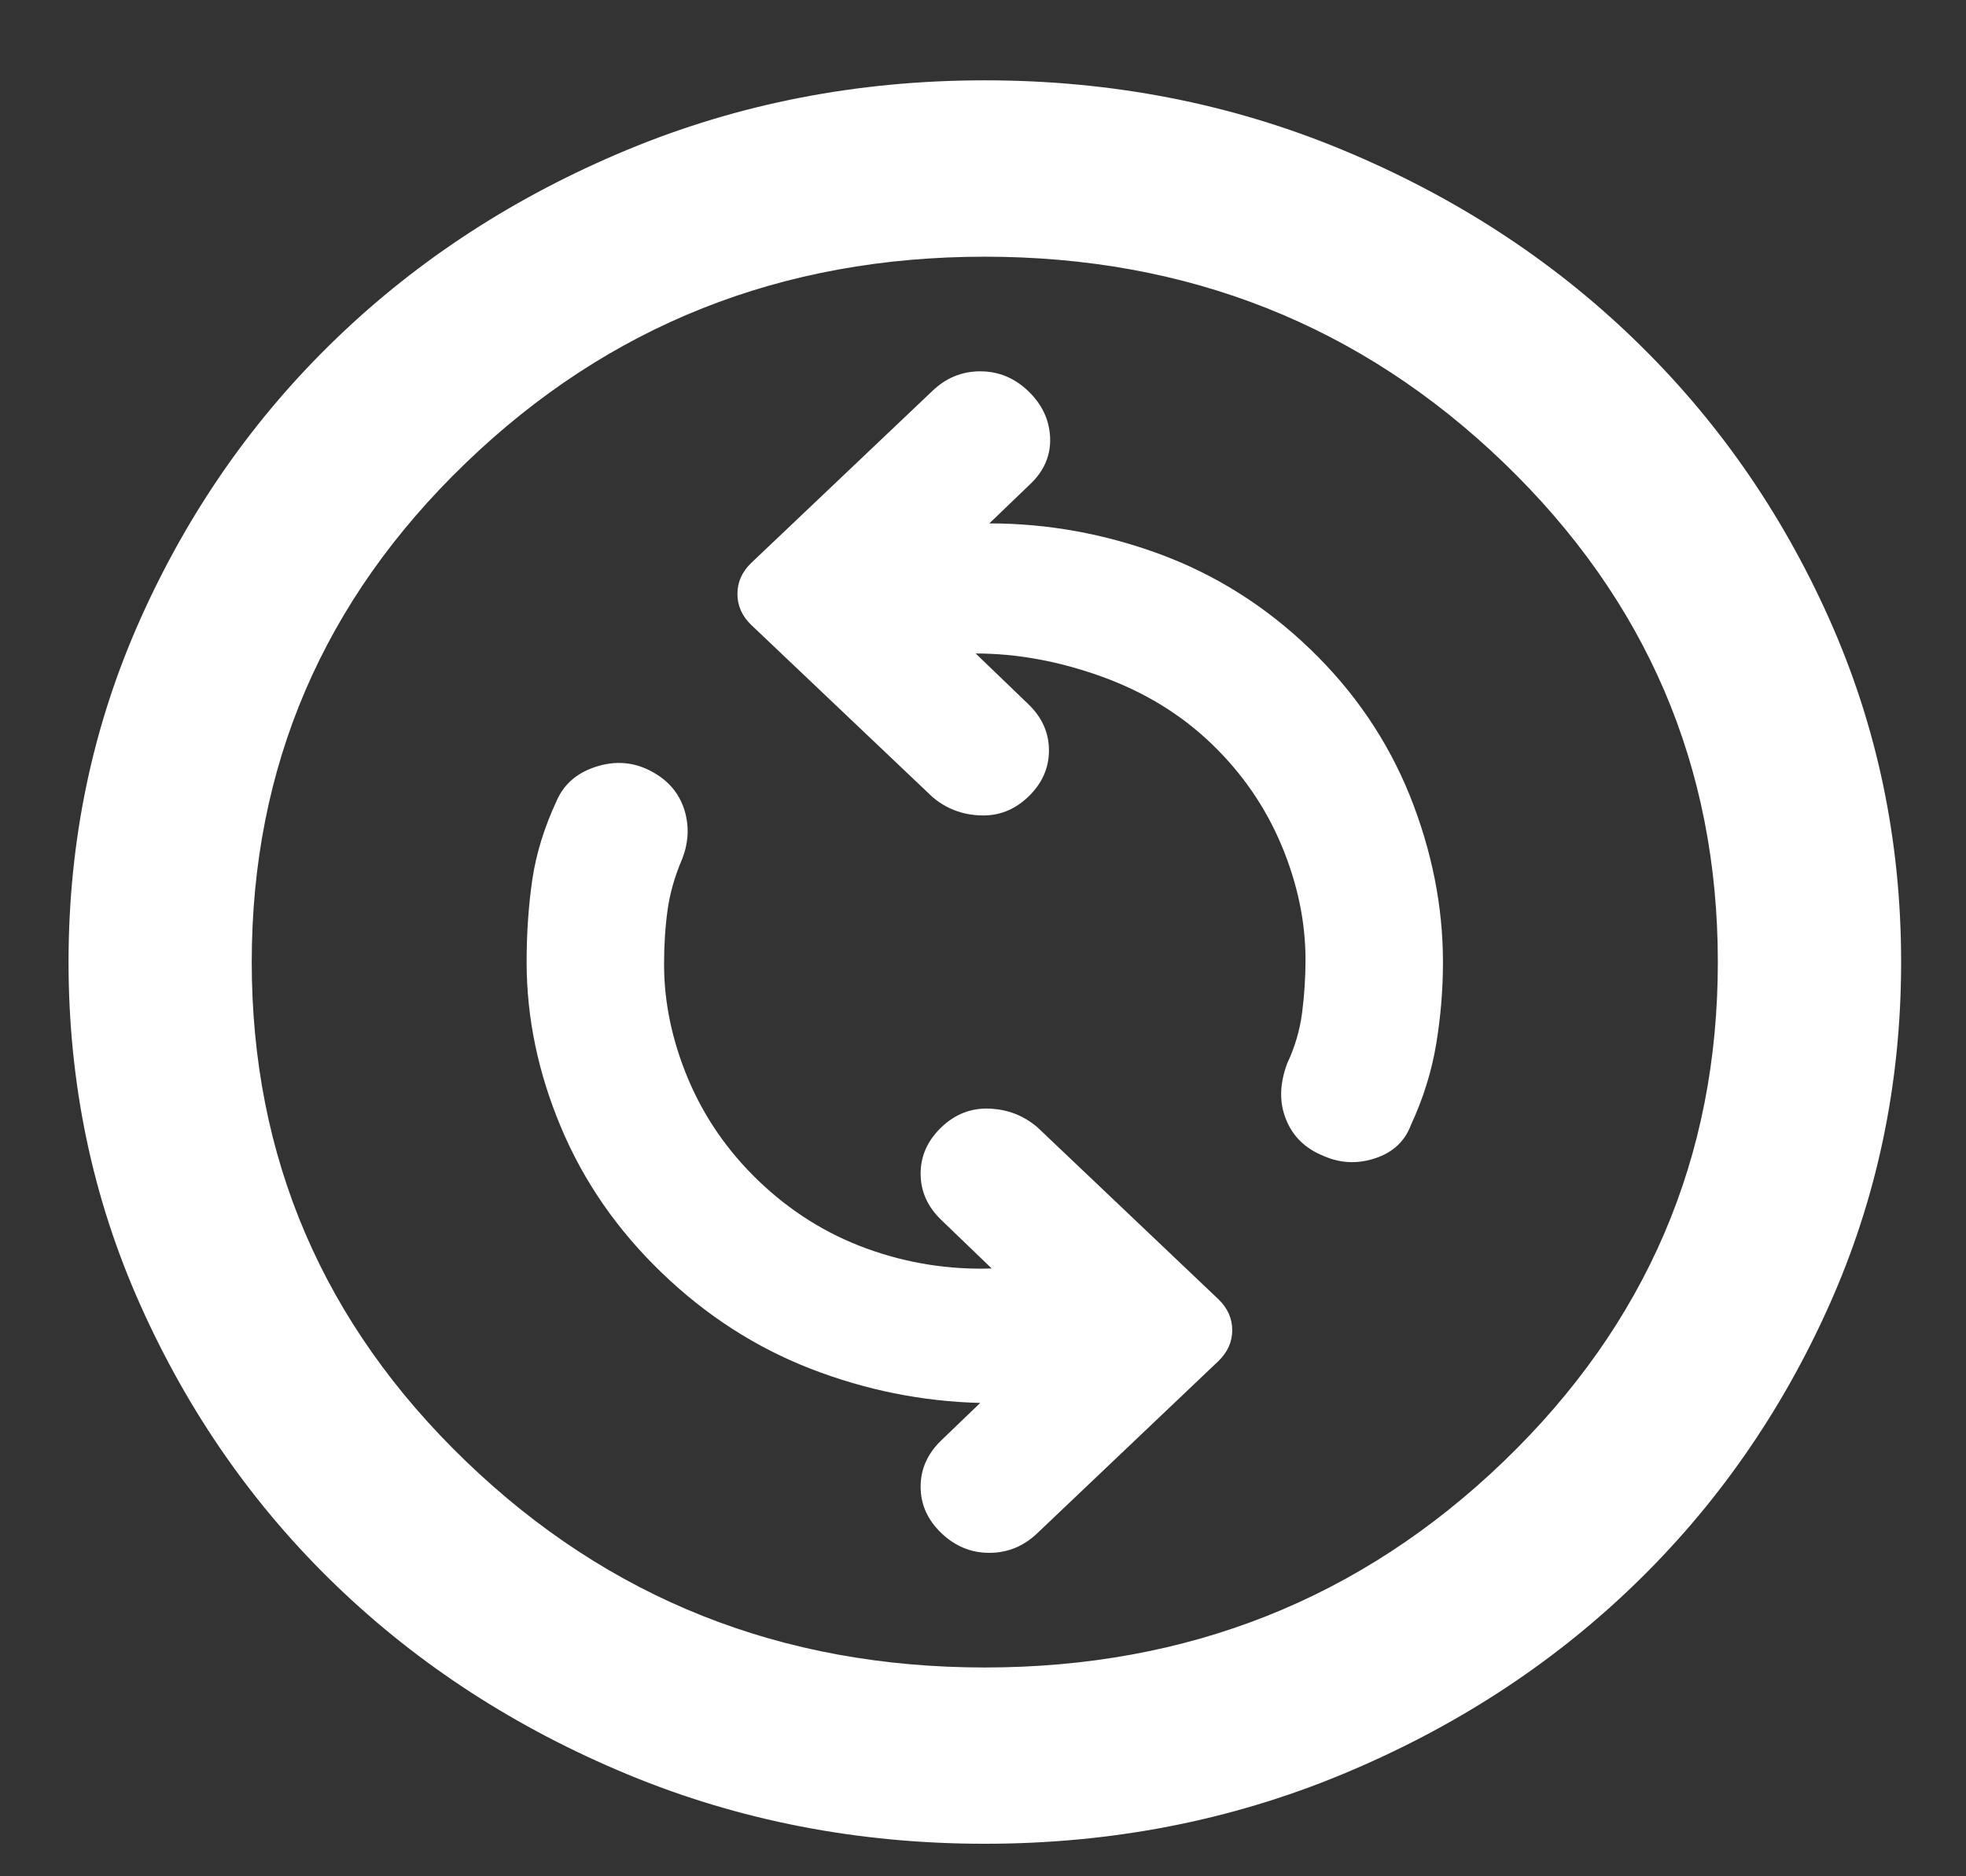 <svg width="22" height="21" viewBox="0 0 22 21" fill="none" xmlns="http://www.w3.org/2000/svg">
<rect x="0" y="0" width="22" height="21" fill="#333333" stroke="none"/>
<path d="M14.814 12.939C15.002 13.021 15.194 13.029 15.391 12.963C15.587 12.898 15.72 12.774 15.788 12.593C15.925 12.297 16.019 11.997 16.07 11.693C16.121 11.389 16.147 11.08 16.147 10.768C16.147 10.143 16.023 9.522 15.776 8.904C15.527 8.288 15.156 7.741 14.66 7.264C14.165 6.787 13.605 6.434 12.982 6.203C12.357 5.973 11.721 5.858 11.071 5.858L11.533 5.414C11.687 5.266 11.759 5.093 11.751 4.896C11.742 4.698 11.661 4.526 11.507 4.378C11.353 4.23 11.174 4.156 10.969 4.156C10.764 4.156 10.584 4.23 10.431 4.378L8.405 6.302C8.303 6.401 8.252 6.516 8.252 6.647C8.252 6.779 8.303 6.894 8.405 6.993L10.431 8.917C10.584 9.049 10.764 9.119 10.969 9.126C11.174 9.135 11.353 9.065 11.507 8.917C11.661 8.769 11.738 8.597 11.738 8.399C11.738 8.202 11.661 8.029 11.507 7.881L10.918 7.314C11.379 7.314 11.849 7.4 12.327 7.572C12.806 7.745 13.216 7.996 13.558 8.325C13.9 8.654 14.16 9.032 14.34 9.46C14.519 9.888 14.609 10.315 14.609 10.743C14.609 10.94 14.596 11.138 14.571 11.335C14.545 11.533 14.489 11.722 14.404 11.902C14.318 12.133 14.314 12.342 14.392 12.531C14.468 12.721 14.609 12.857 14.814 12.939ZM10.533 17.158C10.687 17.306 10.866 17.38 11.071 17.38C11.276 17.38 11.456 17.306 11.61 17.158L13.635 15.233C13.737 15.134 13.789 15.019 13.789 14.888C13.789 14.756 13.737 14.641 13.635 14.542L11.61 12.618C11.456 12.486 11.276 12.416 11.071 12.408C10.866 12.4 10.687 12.47 10.533 12.618C10.379 12.766 10.302 12.939 10.302 13.136C10.302 13.334 10.379 13.506 10.533 13.654L11.097 14.197C10.618 14.213 10.153 14.139 9.7 13.975C9.247 13.81 8.841 13.556 8.482 13.21C8.141 12.881 7.88 12.503 7.7 12.075C7.521 11.648 7.431 11.22 7.431 10.792C7.431 10.579 7.444 10.377 7.47 10.187C7.496 9.999 7.551 9.805 7.636 9.608C7.705 9.427 7.713 9.25 7.662 9.077C7.611 8.905 7.508 8.769 7.354 8.671C7.149 8.539 6.931 8.506 6.7 8.572C6.47 8.638 6.312 8.769 6.227 8.967C6.09 9.263 6 9.554 5.957 9.842C5.915 10.13 5.893 10.439 5.893 10.768C5.893 11.393 6.022 12.009 6.278 12.618C6.534 13.227 6.91 13.769 7.406 14.246C7.901 14.723 8.457 15.081 9.072 15.32C9.687 15.558 10.319 15.686 10.969 15.702L10.533 16.121C10.379 16.27 10.302 16.442 10.302 16.64C10.302 16.837 10.379 17.01 10.533 17.158ZM11.02 20.636C9.602 20.636 8.269 20.377 7.021 19.859C5.774 19.341 4.689 18.638 3.766 17.75C2.843 16.862 2.113 15.817 1.575 14.616C1.036 13.416 0.767 12.133 0.767 10.768C0.767 9.402 1.036 8.12 1.575 6.919C2.113 5.718 2.843 4.674 3.766 3.786C4.689 2.897 5.774 2.194 7.021 1.676C8.269 1.158 9.602 0.899 11.02 0.899C12.438 0.899 13.771 1.158 15.019 1.676C16.267 2.194 17.352 2.897 18.274 3.786C19.197 4.674 19.928 5.718 20.466 6.919C21.004 8.12 21.274 9.402 21.274 10.768C21.274 12.133 21.004 13.416 20.466 14.616C19.928 15.817 19.197 16.862 18.274 17.75C17.352 18.638 16.267 19.341 15.019 19.859C13.771 20.377 12.438 20.636 11.02 20.636ZM11.02 18.663C13.293 18.663 15.229 17.894 16.827 16.356C18.424 14.818 19.223 12.955 19.223 10.768C19.223 8.58 18.424 6.717 16.827 5.179C15.229 3.641 13.293 2.873 11.02 2.873C8.747 2.873 6.812 3.641 5.215 5.179C3.616 6.717 2.817 8.58 2.817 10.768C2.817 12.955 3.616 14.818 5.215 16.356C6.812 17.894 8.747 18.663 11.02 18.663Z" fill="white"/>
</svg>
